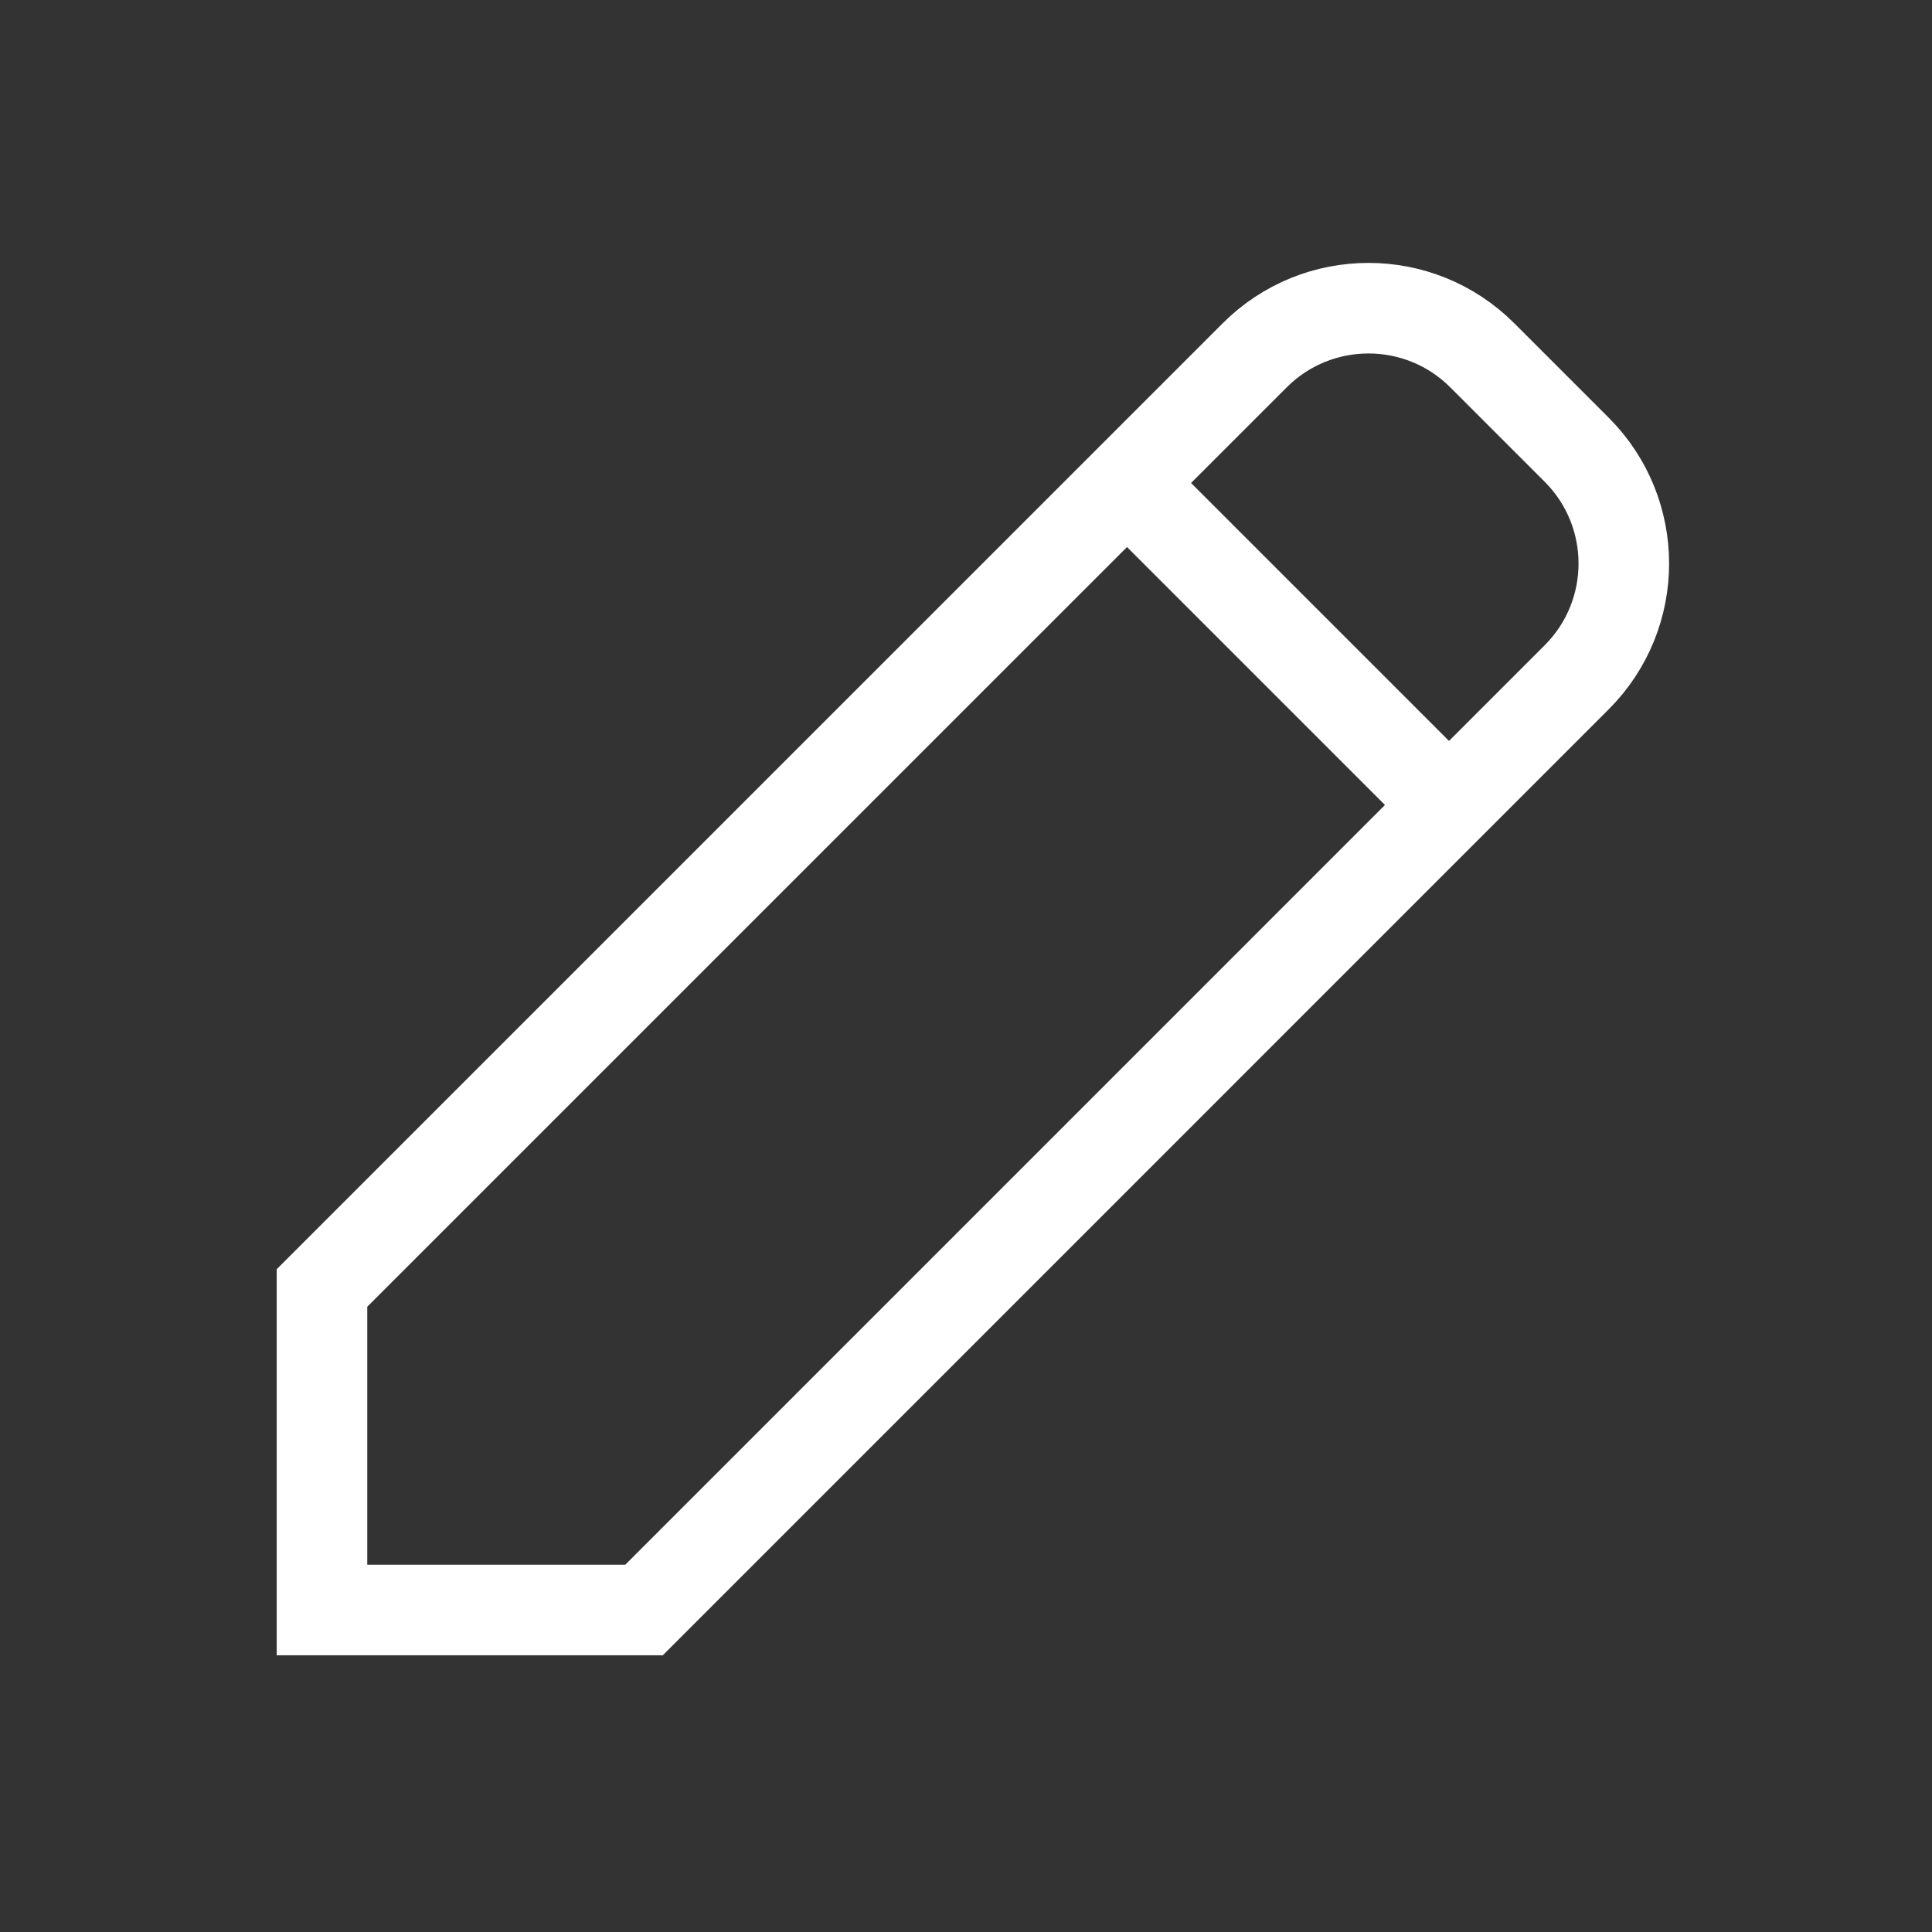 <svg width="32" height="32" viewBox="0 0 32 32" fill="none" xmlns="http://www.w3.org/2000/svg">
<rect x="0" y="0" width="32" height="32" fill="#333333" stroke="none"/>
<path d="M18.667 8L24 13.333M24.552 5.886L26.114 7.448C27.156 8.489 27.156 10.178 26.114 11.219L10.667 26.667H5.333V21.333L20.781 5.886C21.822 4.844 23.511 4.844 24.552 5.886Z" stroke="#FFFFFF" stroke-width="1.5" stroke-linecap="square"/>
</svg>